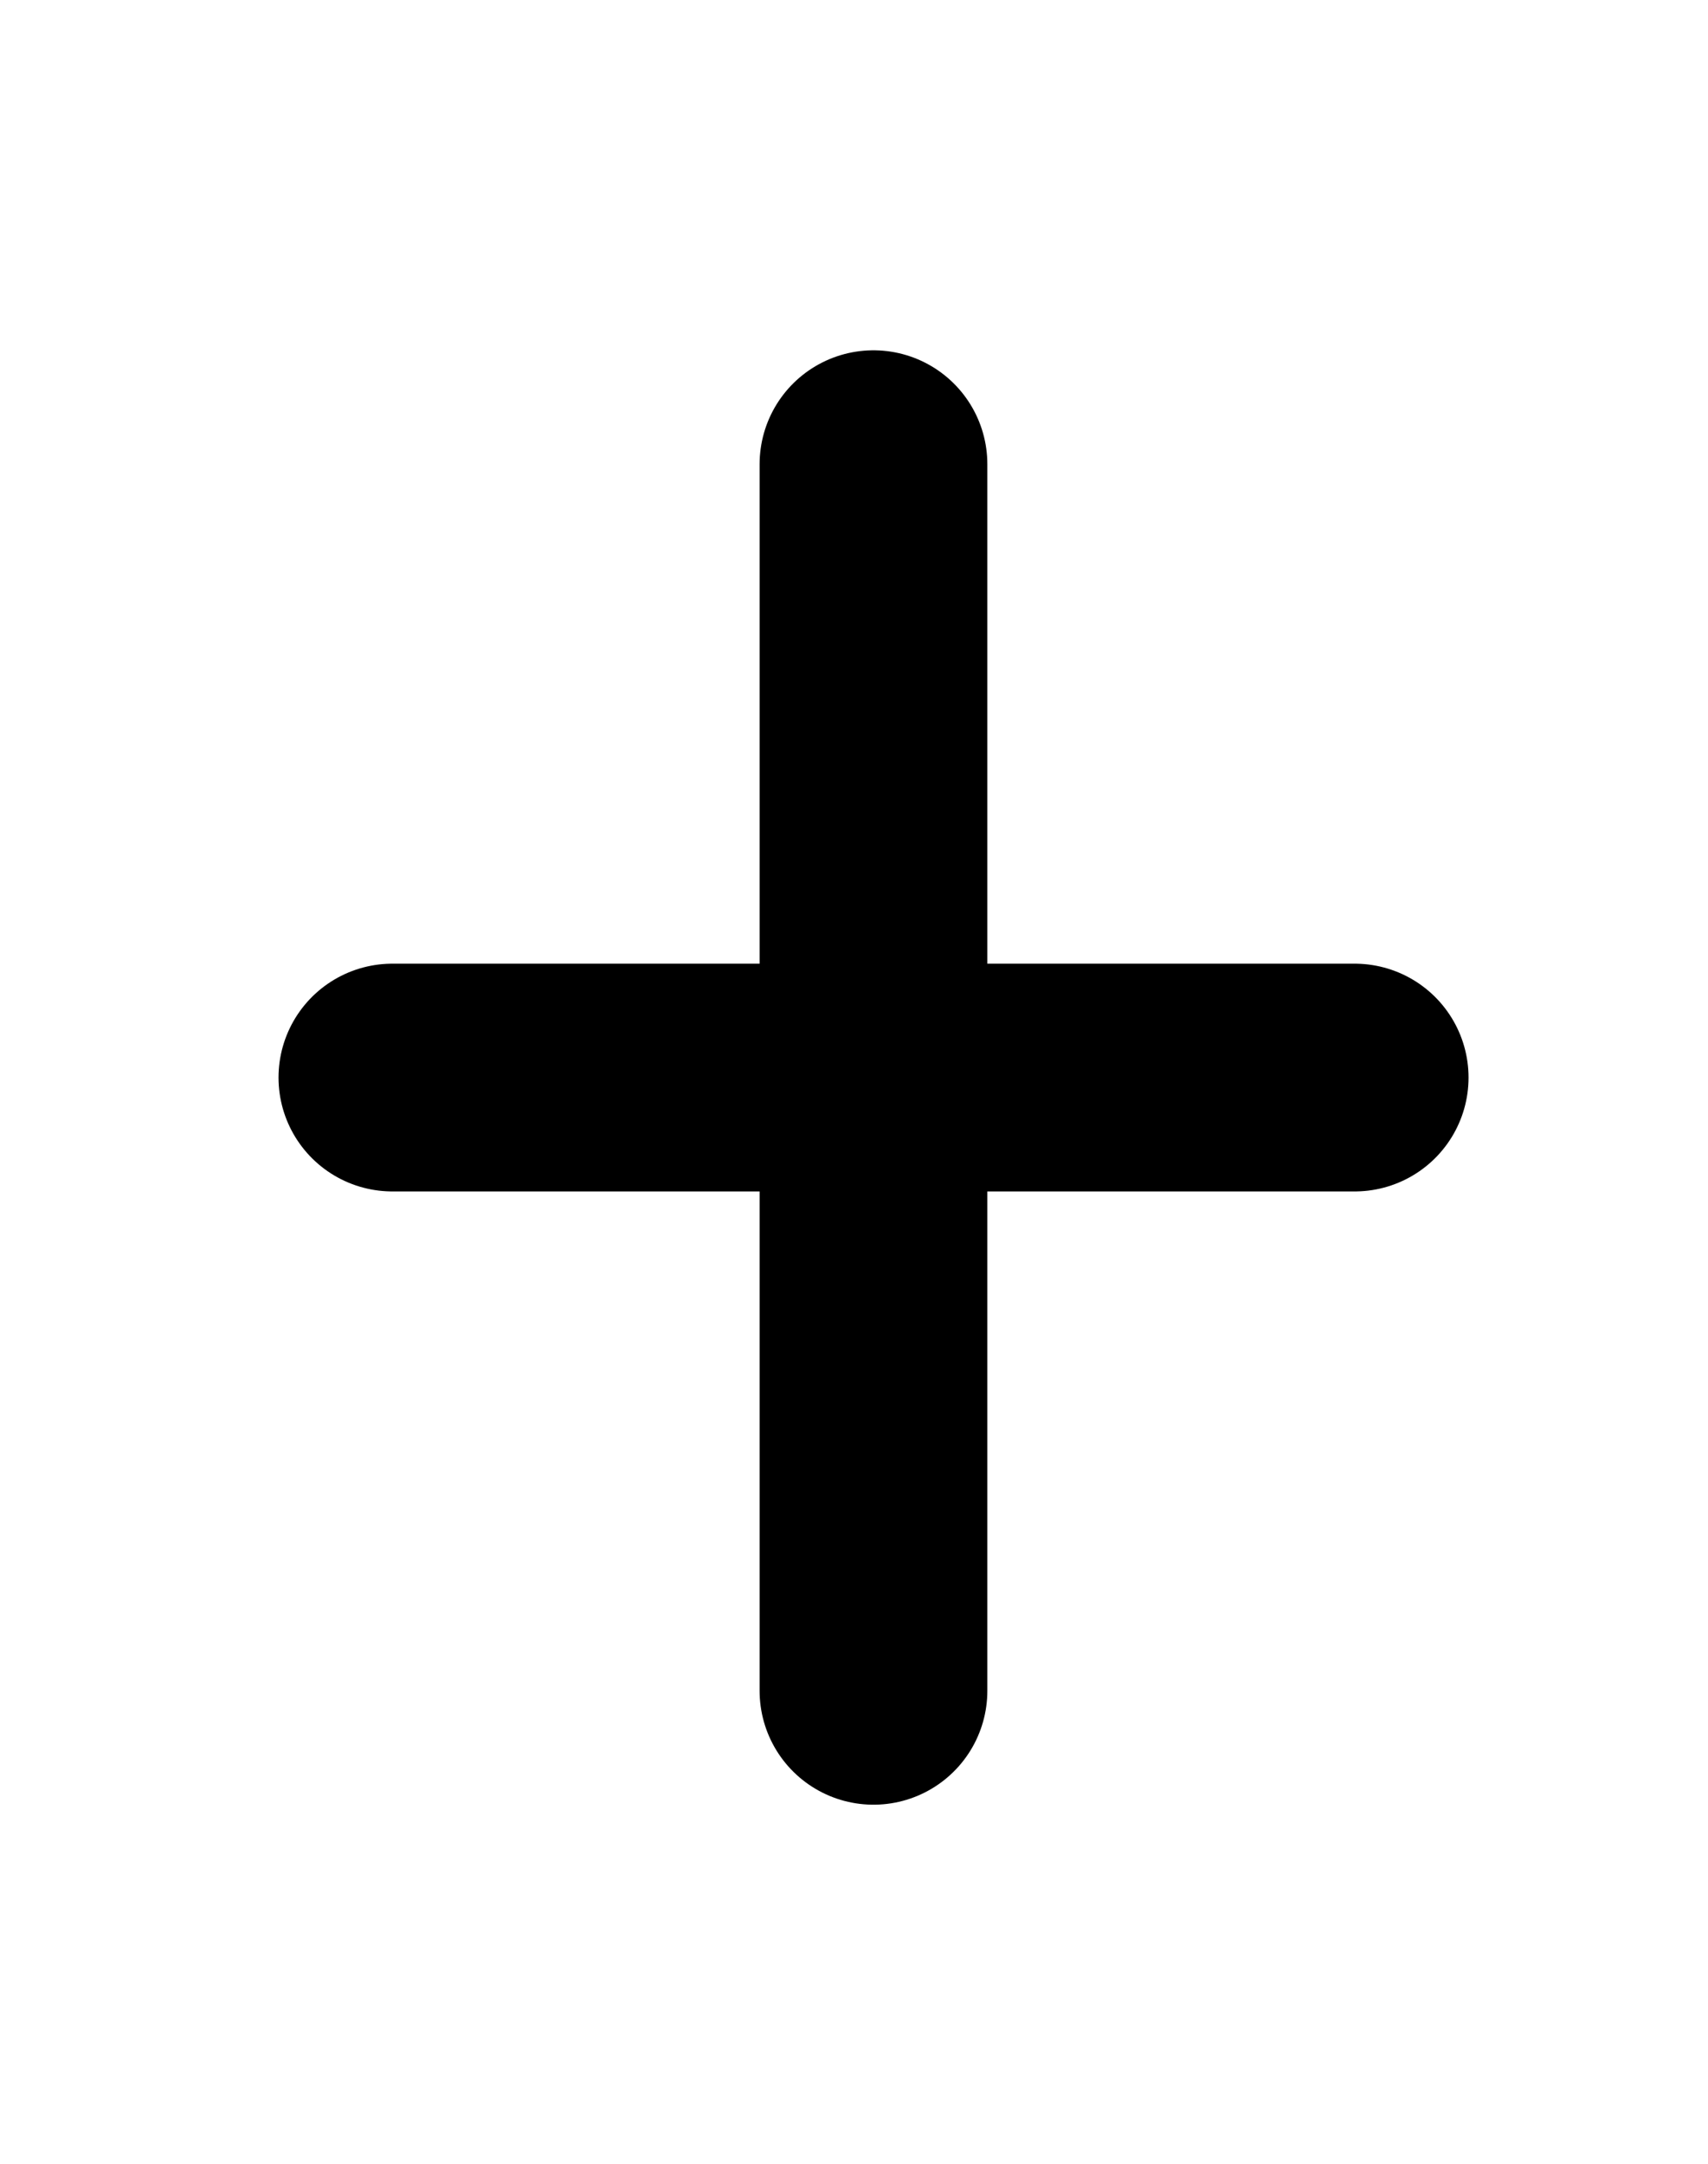<?xml version="1.0" encoding="UTF-8" standalone="no"?><svg width='15' height='19' viewBox='0 0 15 19' fill='none' xmlns='http://www.w3.org/2000/svg'>
<path d='M7.671 4.076V14.847' stroke='black' stroke-width='2' stroke-linecap='round' stroke-linejoin='round'/>
<path d='M3.446 9.462H11.897' stroke='black' stroke-width='2' stroke-linecap='round' stroke-linejoin='round'/>
</svg>
